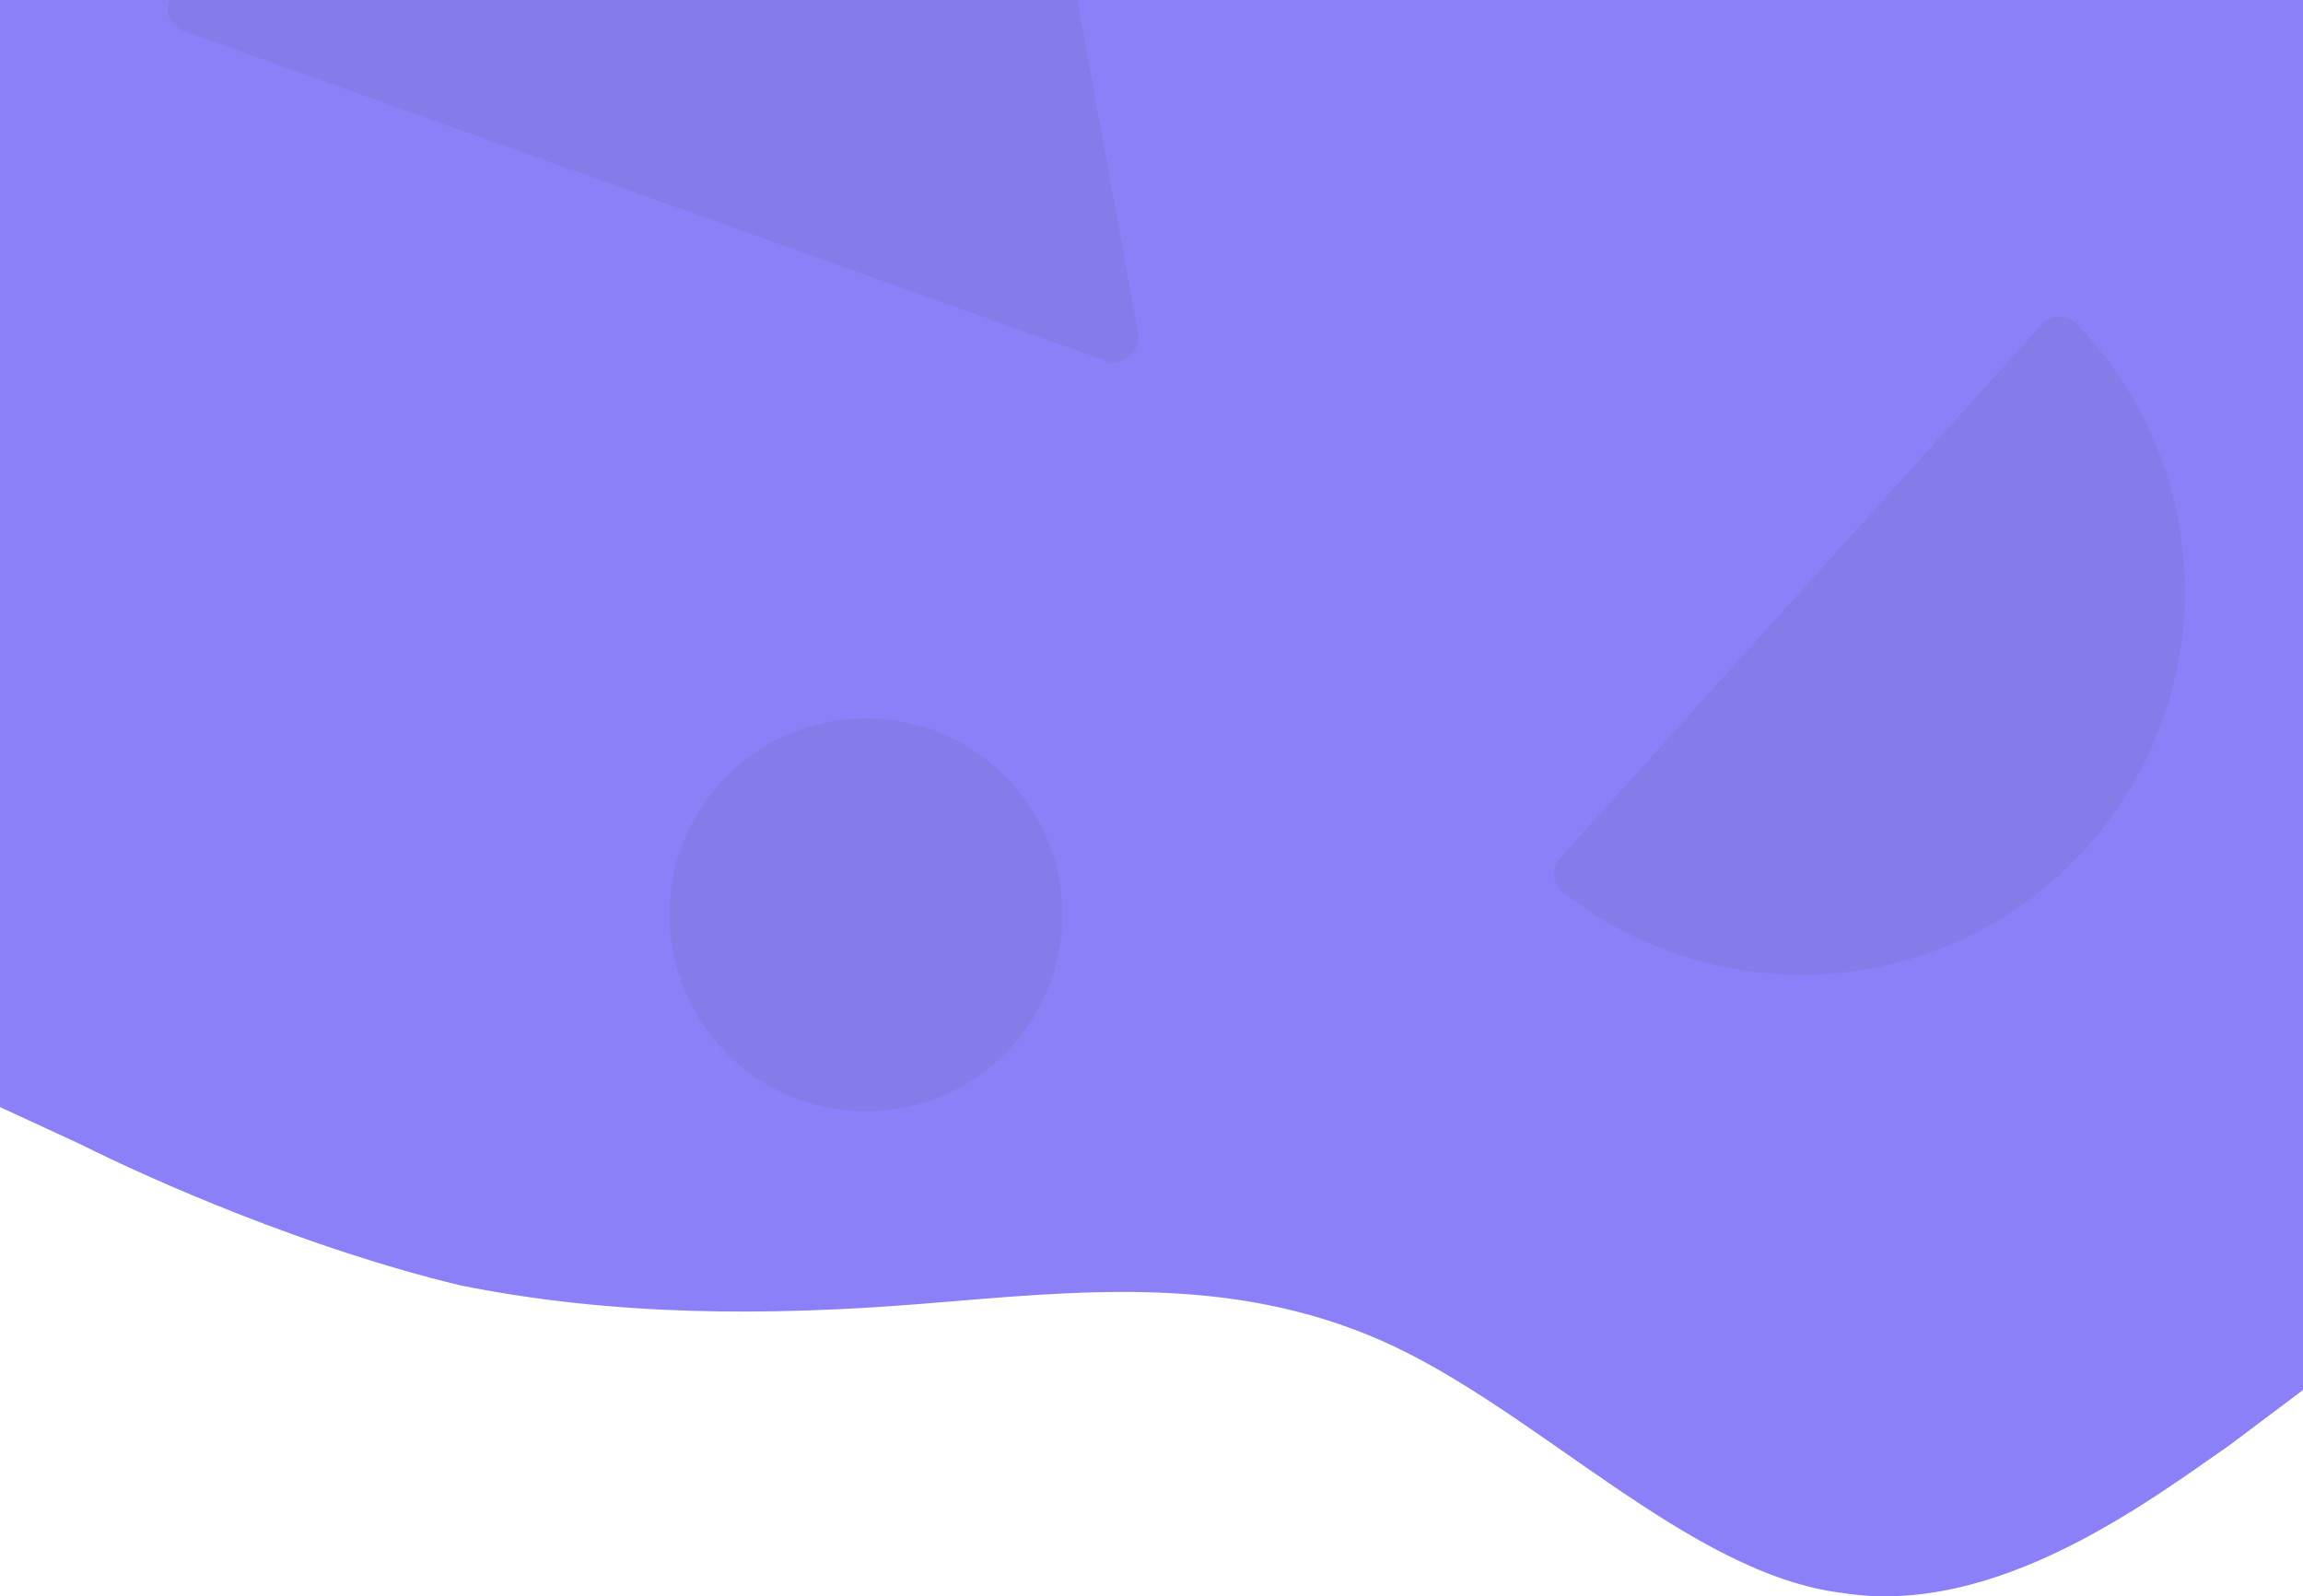 <svg width="375" height="260" viewBox="0 0 375 260" fill="none" xmlns="http://www.w3.org/2000/svg">
<rect width="375" height="170.298" fill="#8B80F8"/>
<path fill-rule="evenodd" clip-rule="evenodd" d="M0 180.315L13 186.326C25 192.336 50 203.355 75 209.366C100 214.375 125 214.375 150 212.371C175 210.368 200 207.362 225 218.382C250 229.401 275 256.448 300 259.453C325 263.46 350 244.427 363 235.411L375 226.396V169.296H363C350 169.296 325 169.296 300 169.296C275 169.296 250 169.296 225 169.296C200 169.296 175 169.296 150 169.296C125 169.296 100 169.296 75 169.296C50 169.296 25 169.296 13 169.296H0V180.315Z" fill="#8B80F8"/>
<path d="M150.237 -104.836C152.585 -106.828 156.209 -105.532 156.761 -102.502L185.299 54.27C185.851 57.299 182.916 59.79 180.017 58.752L29.979 5.082C27.079 4.045 26.39 0.258 28.738 -1.735L150.237 -104.836Z" fill="#857CE9"/>
<path d="M254.085 139.707C252.605 141.347 252.728 143.888 254.459 145.26C266.332 154.667 281.263 159.472 296.481 158.689C313.035 157.838 328.573 150.446 339.677 138.138C350.781 125.831 356.54 109.616 355.689 93.062C354.907 77.844 348.596 63.484 338.021 52.639C336.478 51.058 333.938 51.196 332.459 52.836L293.272 96.272L254.085 139.707Z" fill="#857CE9"/>
<circle cx="141" cy="149" r="32" fill="#857CE9"/>
</svg>
